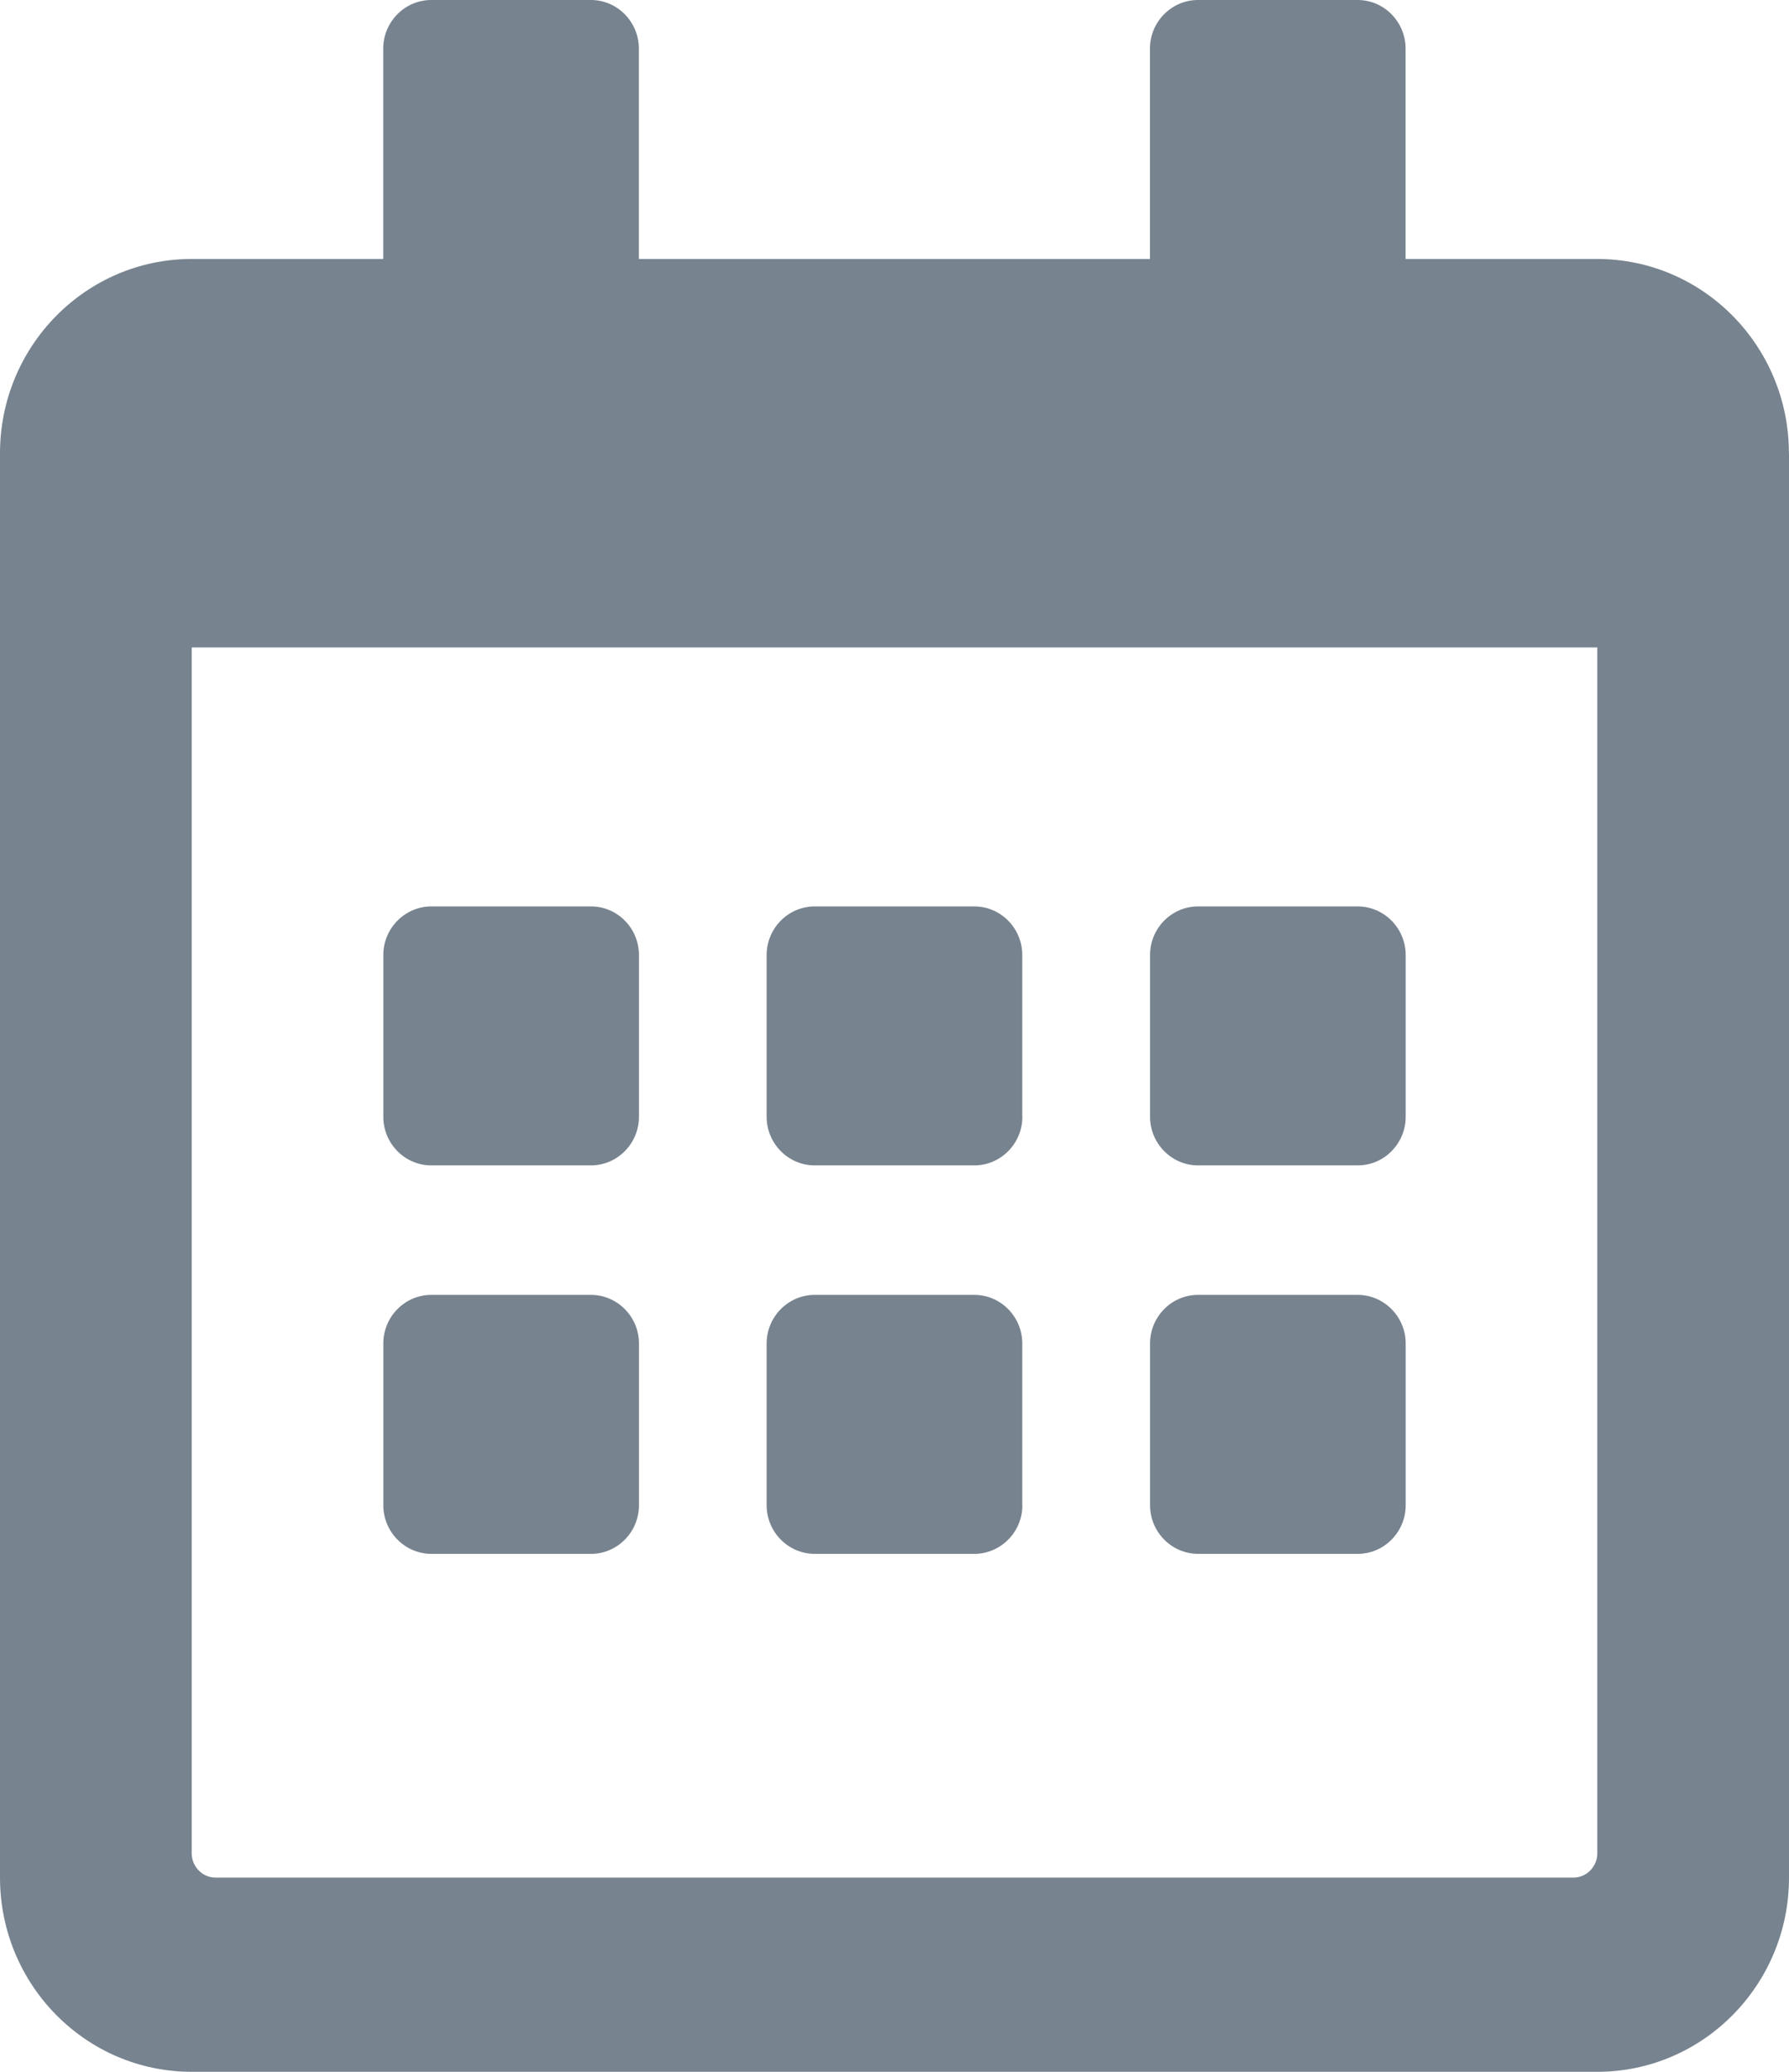 <svg xmlns="http://www.w3.org/2000/svg" width="19" height="22" viewBox="0 0 19 22">
    <path fill="#77838F" d="M6.277 12.375H4.58c-.28 0-.509-.232-.509-.516v-1.718c0-.284.23-.516.51-.516h1.696c.28 0 .509.232.509.516v1.718c0 .284-.23.516-.51.516zm4.58-.516v-1.718c0-.284-.229-.516-.509-.516H8.652c-.28 0-.51.232-.51.516v1.718c0 .284.23.516.51.516h1.696c.28 0 .51-.232.51-.516zm4.072 0v-1.718c0-.284-.23-.516-.51-.516h-1.696c-.28 0-.509.232-.509.516v1.718c0 .284.23.516.51.516h1.696c.28 0 .509-.232.509-.516zm-4.072 4.125v-1.718c0-.284-.229-.516-.509-.516H8.652c-.28 0-.51.232-.51.516v1.718c0 .284.23.516.51.516h1.696c.28 0 .51-.232.51-.516zm-4.071 0v-1.718c0-.284-.23-.516-.51-.516H4.58c-.28 0-.509.232-.509.516v1.718c0 .284.23.516.51.516h1.696c.28 0 .509-.232.509-.516zm8.143 0v-1.718c0-.284-.23-.516-.51-.516h-1.696c-.28 0-.509.232-.509.516v1.718c0 .284.23.516.51.516h1.696c.28 0 .509-.232.509-.516zM19 4.813v15.125C19 21.075 18.088 22 16.964 22H2.036C.912 22 0 21.076 0 19.937V4.813C0 3.675.912 2.75 2.036 2.75H4.07V.516c0-.284.23-.516.51-.516h1.696c.28 0 .509.232.509.516V2.75h5.428V.516c0-.284.23-.516.51-.516h1.696c.28 0 .509.232.509.516V2.75h2.035c1.124 0 2.036.924 2.036 2.063zM16.964 19.68V6.875H2.036V19.68c0 .141.114.258.254.258h14.42c.14 0 .254-.117.254-.258z"/>
</svg>
